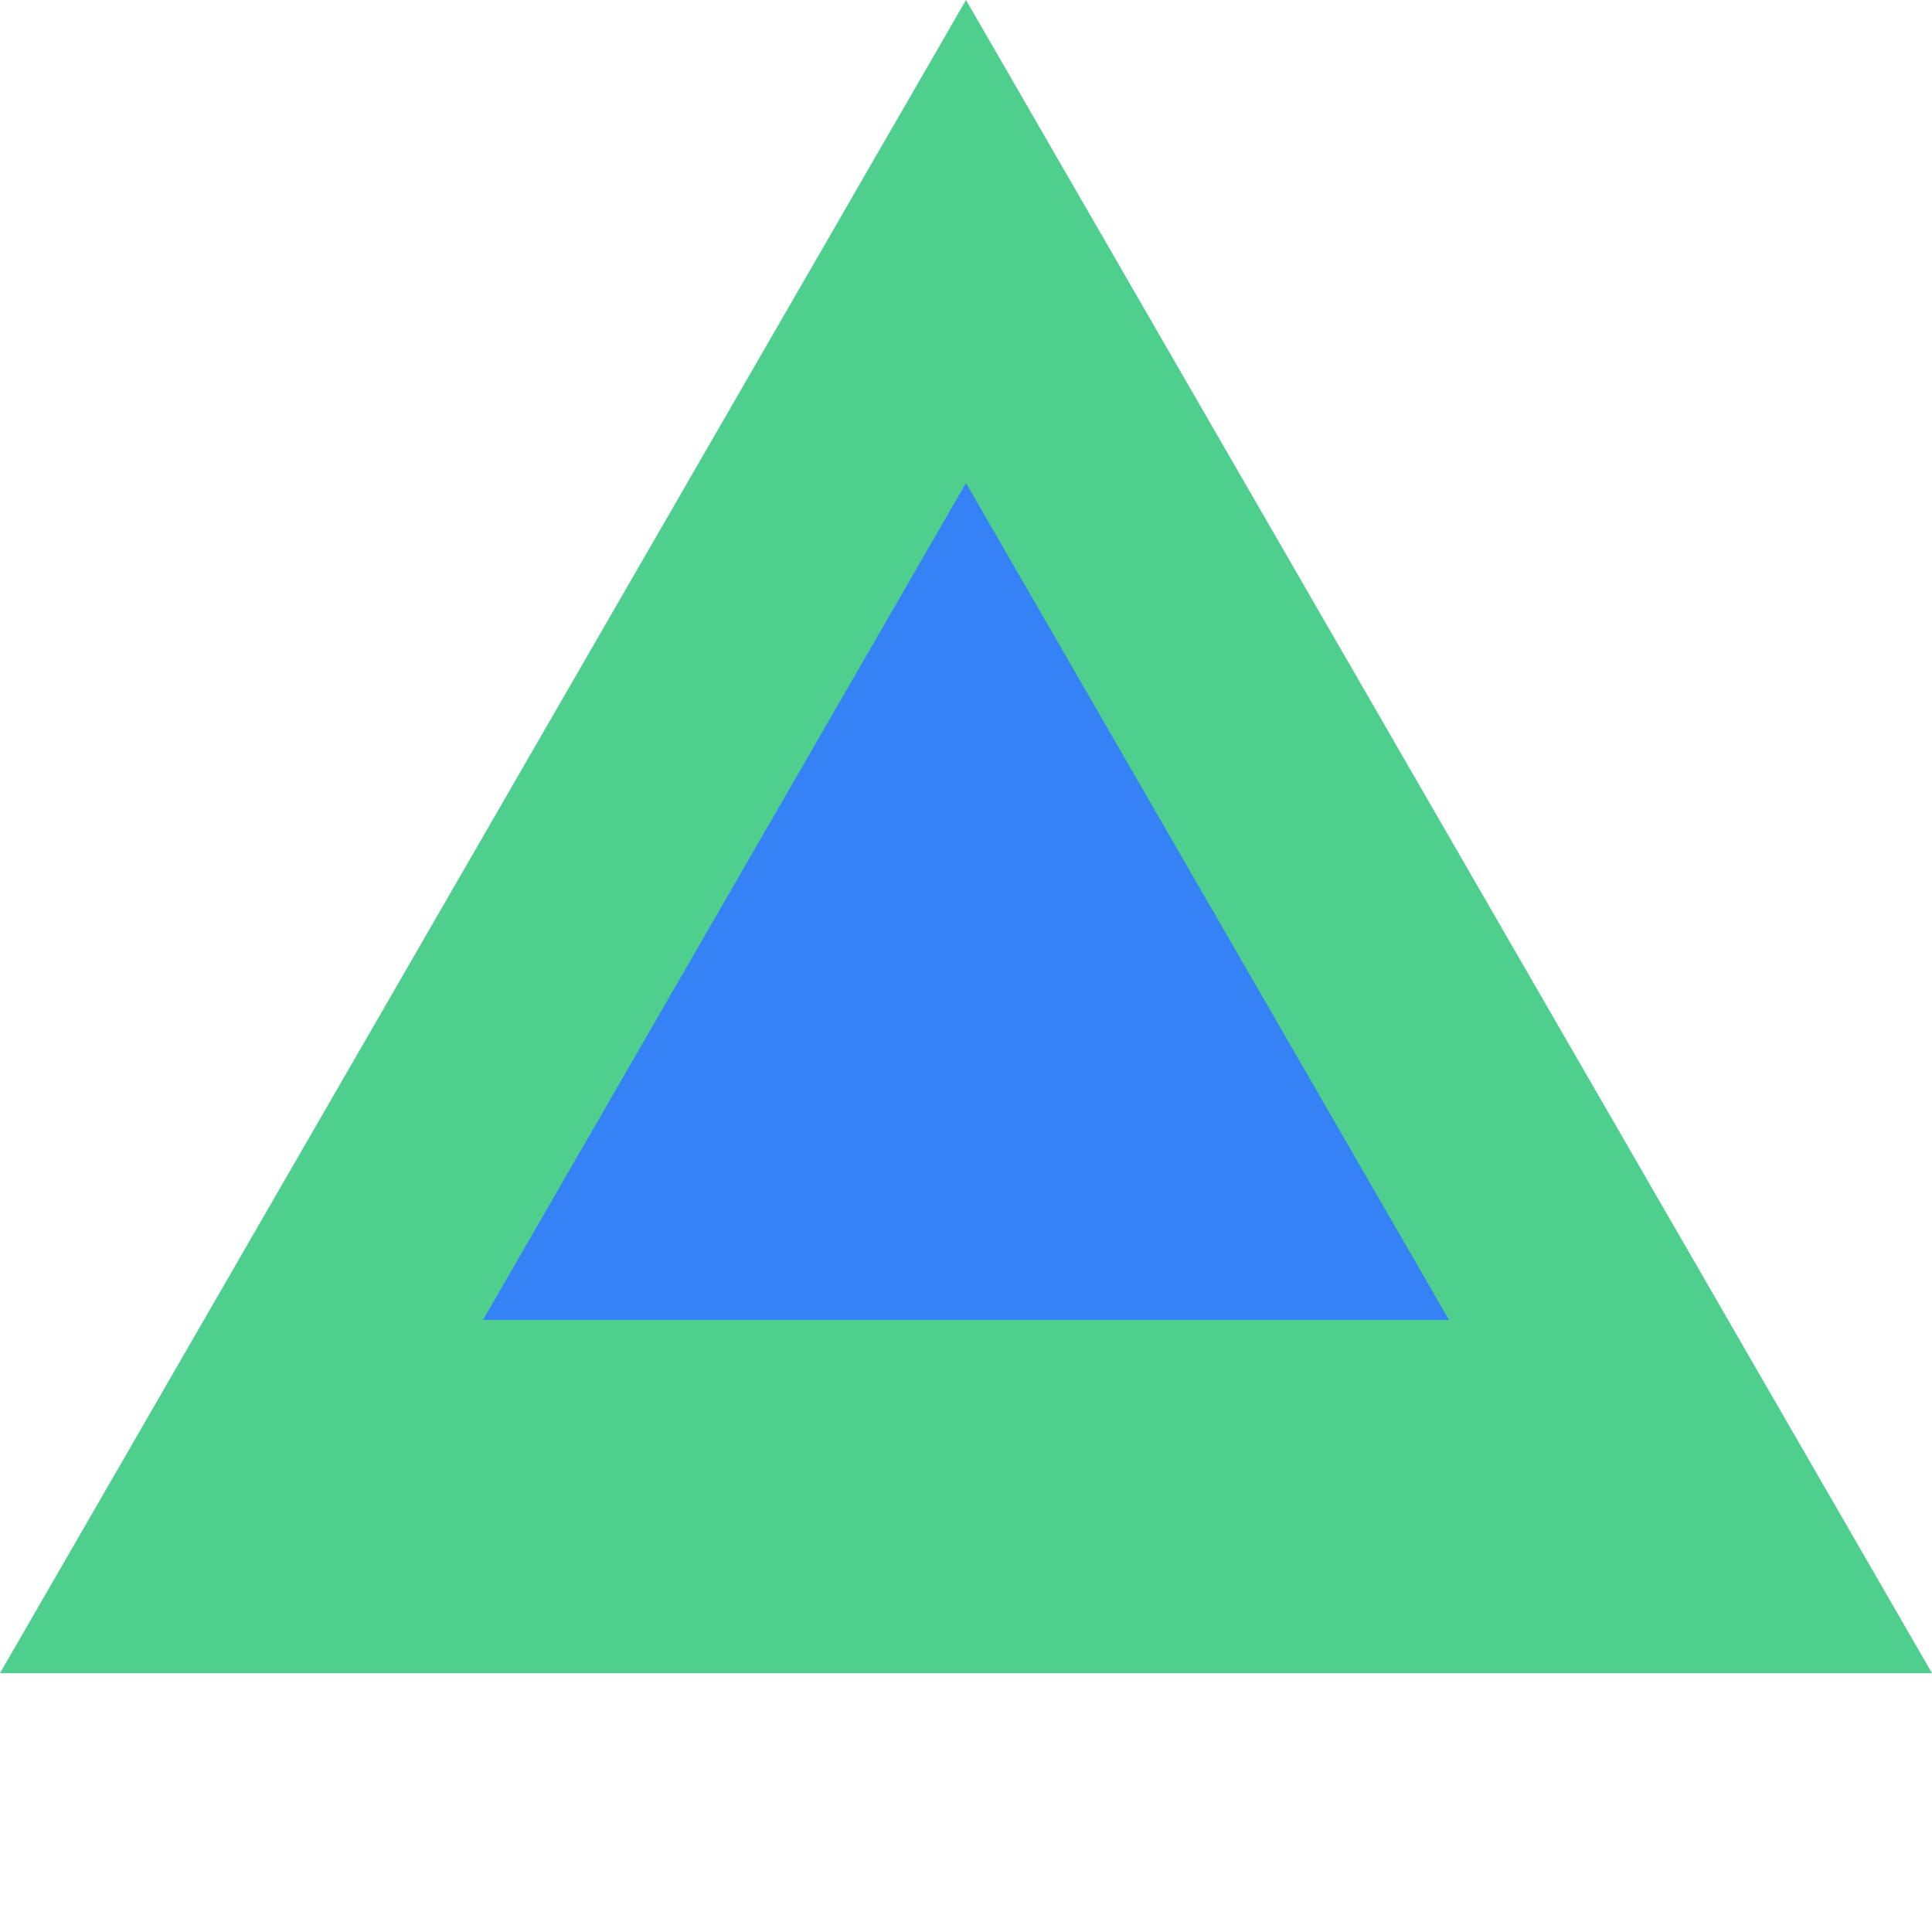 
<svg xmlns="http://www.w3.org/2000/svg" viewBox="0 0 256 256" width="256" height="256">
  <path fill="#4FCF8D" d="M128 0L0 221.7h256L128 0z"/>
  <path fill="#3482F6" d="M128 64l-64 110.9h128L128 64z"/>
</svg>
